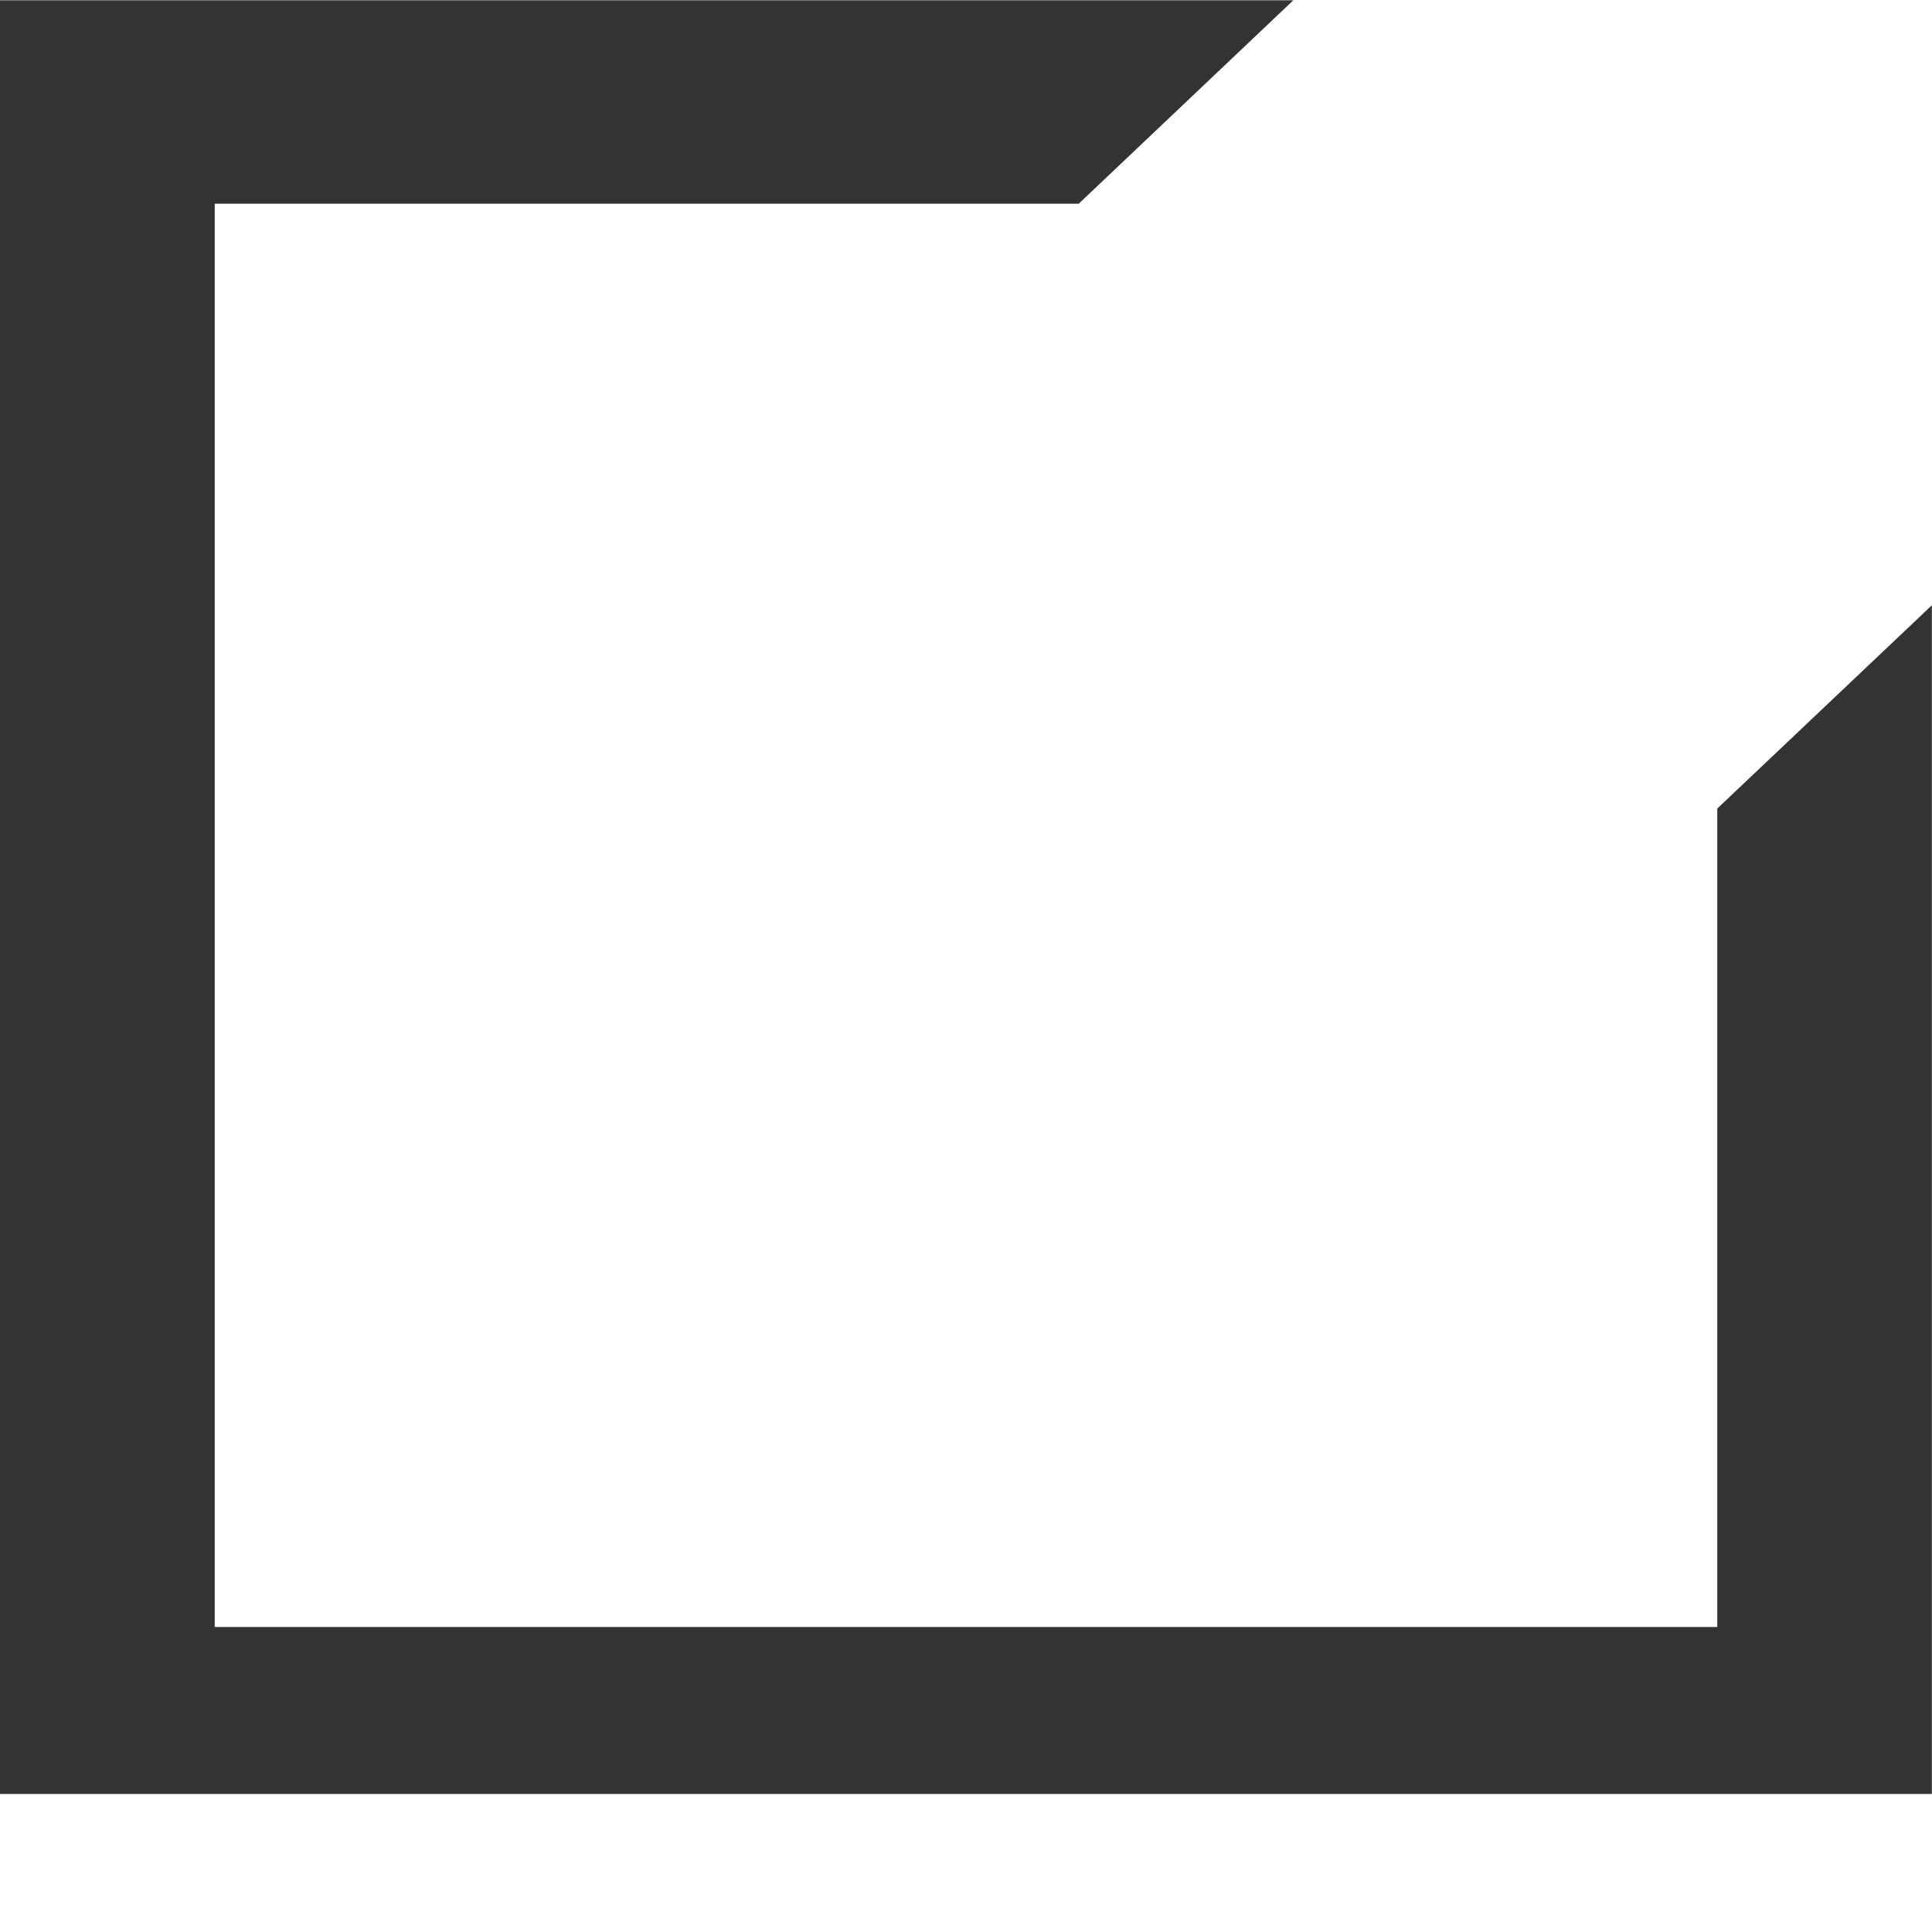 ﻿<?xml version="1.0" encoding="utf-8"?>
<svg version="1.1" xmlns:xlink="http://www.w3.org/1999/xlink" width="14px" height="14px" xmlns="http://www.w3.org/2000/svg">
  <g transform="matrix(1 0 0 1 -779 -280 )">
    <path d="M 12.444 5.859  L 12.444 11.79  L 1.556 11.79  L 1.556 1.476  L 7.817 1.476  L 9.372 0.002  L 0 0.002  L 0 13  L 13.999 13  L 13.999 4.386  L 12.444 5.859  Z " fill-rule="nonzero" fill="#333333" stroke="none" transform="matrix(1 0 0 1 779 280 )" />
  </g>
</svg>